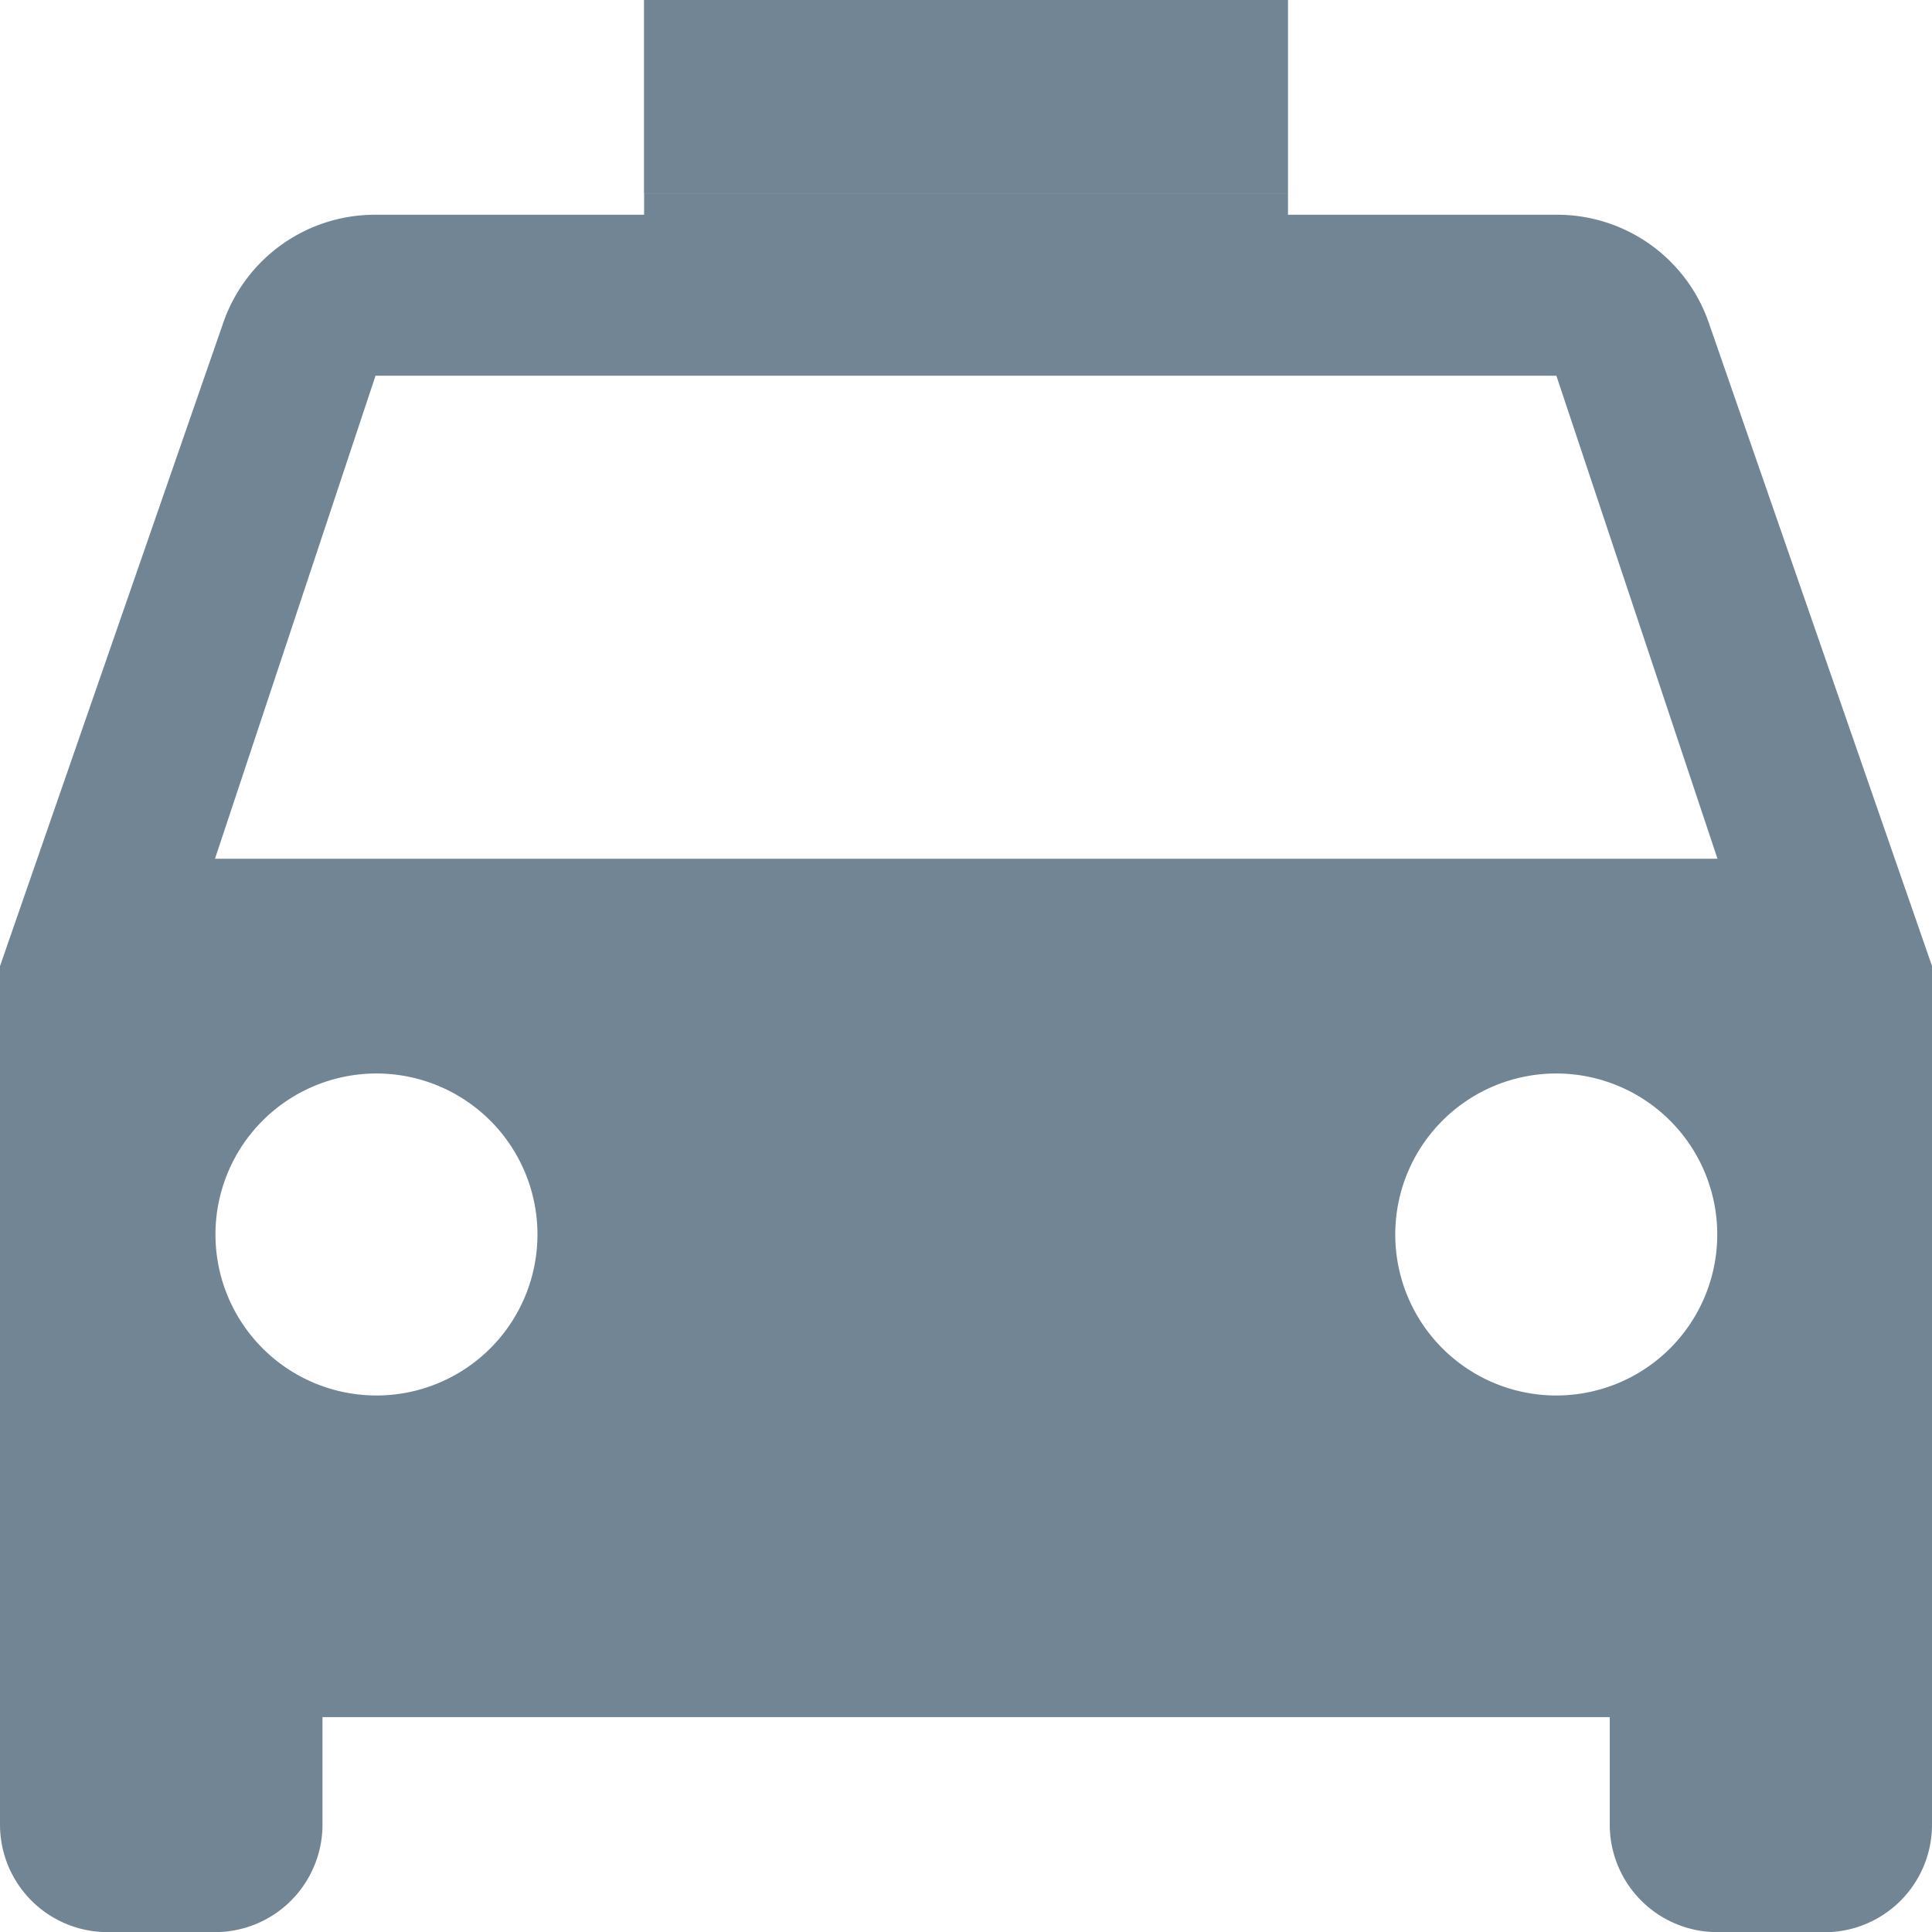<svg xmlns="http://www.w3.org/2000/svg" width="16.176" height="16.177" viewBox="0 0 16.176 16.177">
    <defs>
        <style>
            .cls-1{fill:#718594}
        </style>
    </defs>
    <g id="그룹_102" data-name="그룹 102">
        <path id="제외_1" d="M15.278 14.559h-.9a.9.9 0 0 1-.9-.9v-.9H2.7v.9a.9.9 0 0 1-.9.9H.9a.9.9 0 0 1-.9-.9V6.471l1.868-5.383A1.344 1.344 0 0 1 3.146.18h2.247V0h5.391v.18h2.248a1.343 1.343 0 0 1 1.276.907l1.868 5.383v7.19a.9.9 0 0 1-.9.9zM13.03 7.37a1.348 1.348 0 1 0 1.348 1.348A1.348 1.348 0 0 0 13.03 7.37zm-9.886 0A1.348 1.348 0 1 0 4.5 8.718 1.348 1.348 0 0 0 3.145 7.37zm0-5.842L1.8 5.572h12.58l-1.349-4.044z" class="cls-1" data-name="제외 1" transform="translate(0 1.618)"/>
        <path id="교차_4" d="M0 1.618V0h5.392v1.618z" class="cls-1" data-name="교차 4" transform="translate(5.392)"/>
    </g>
</svg>
